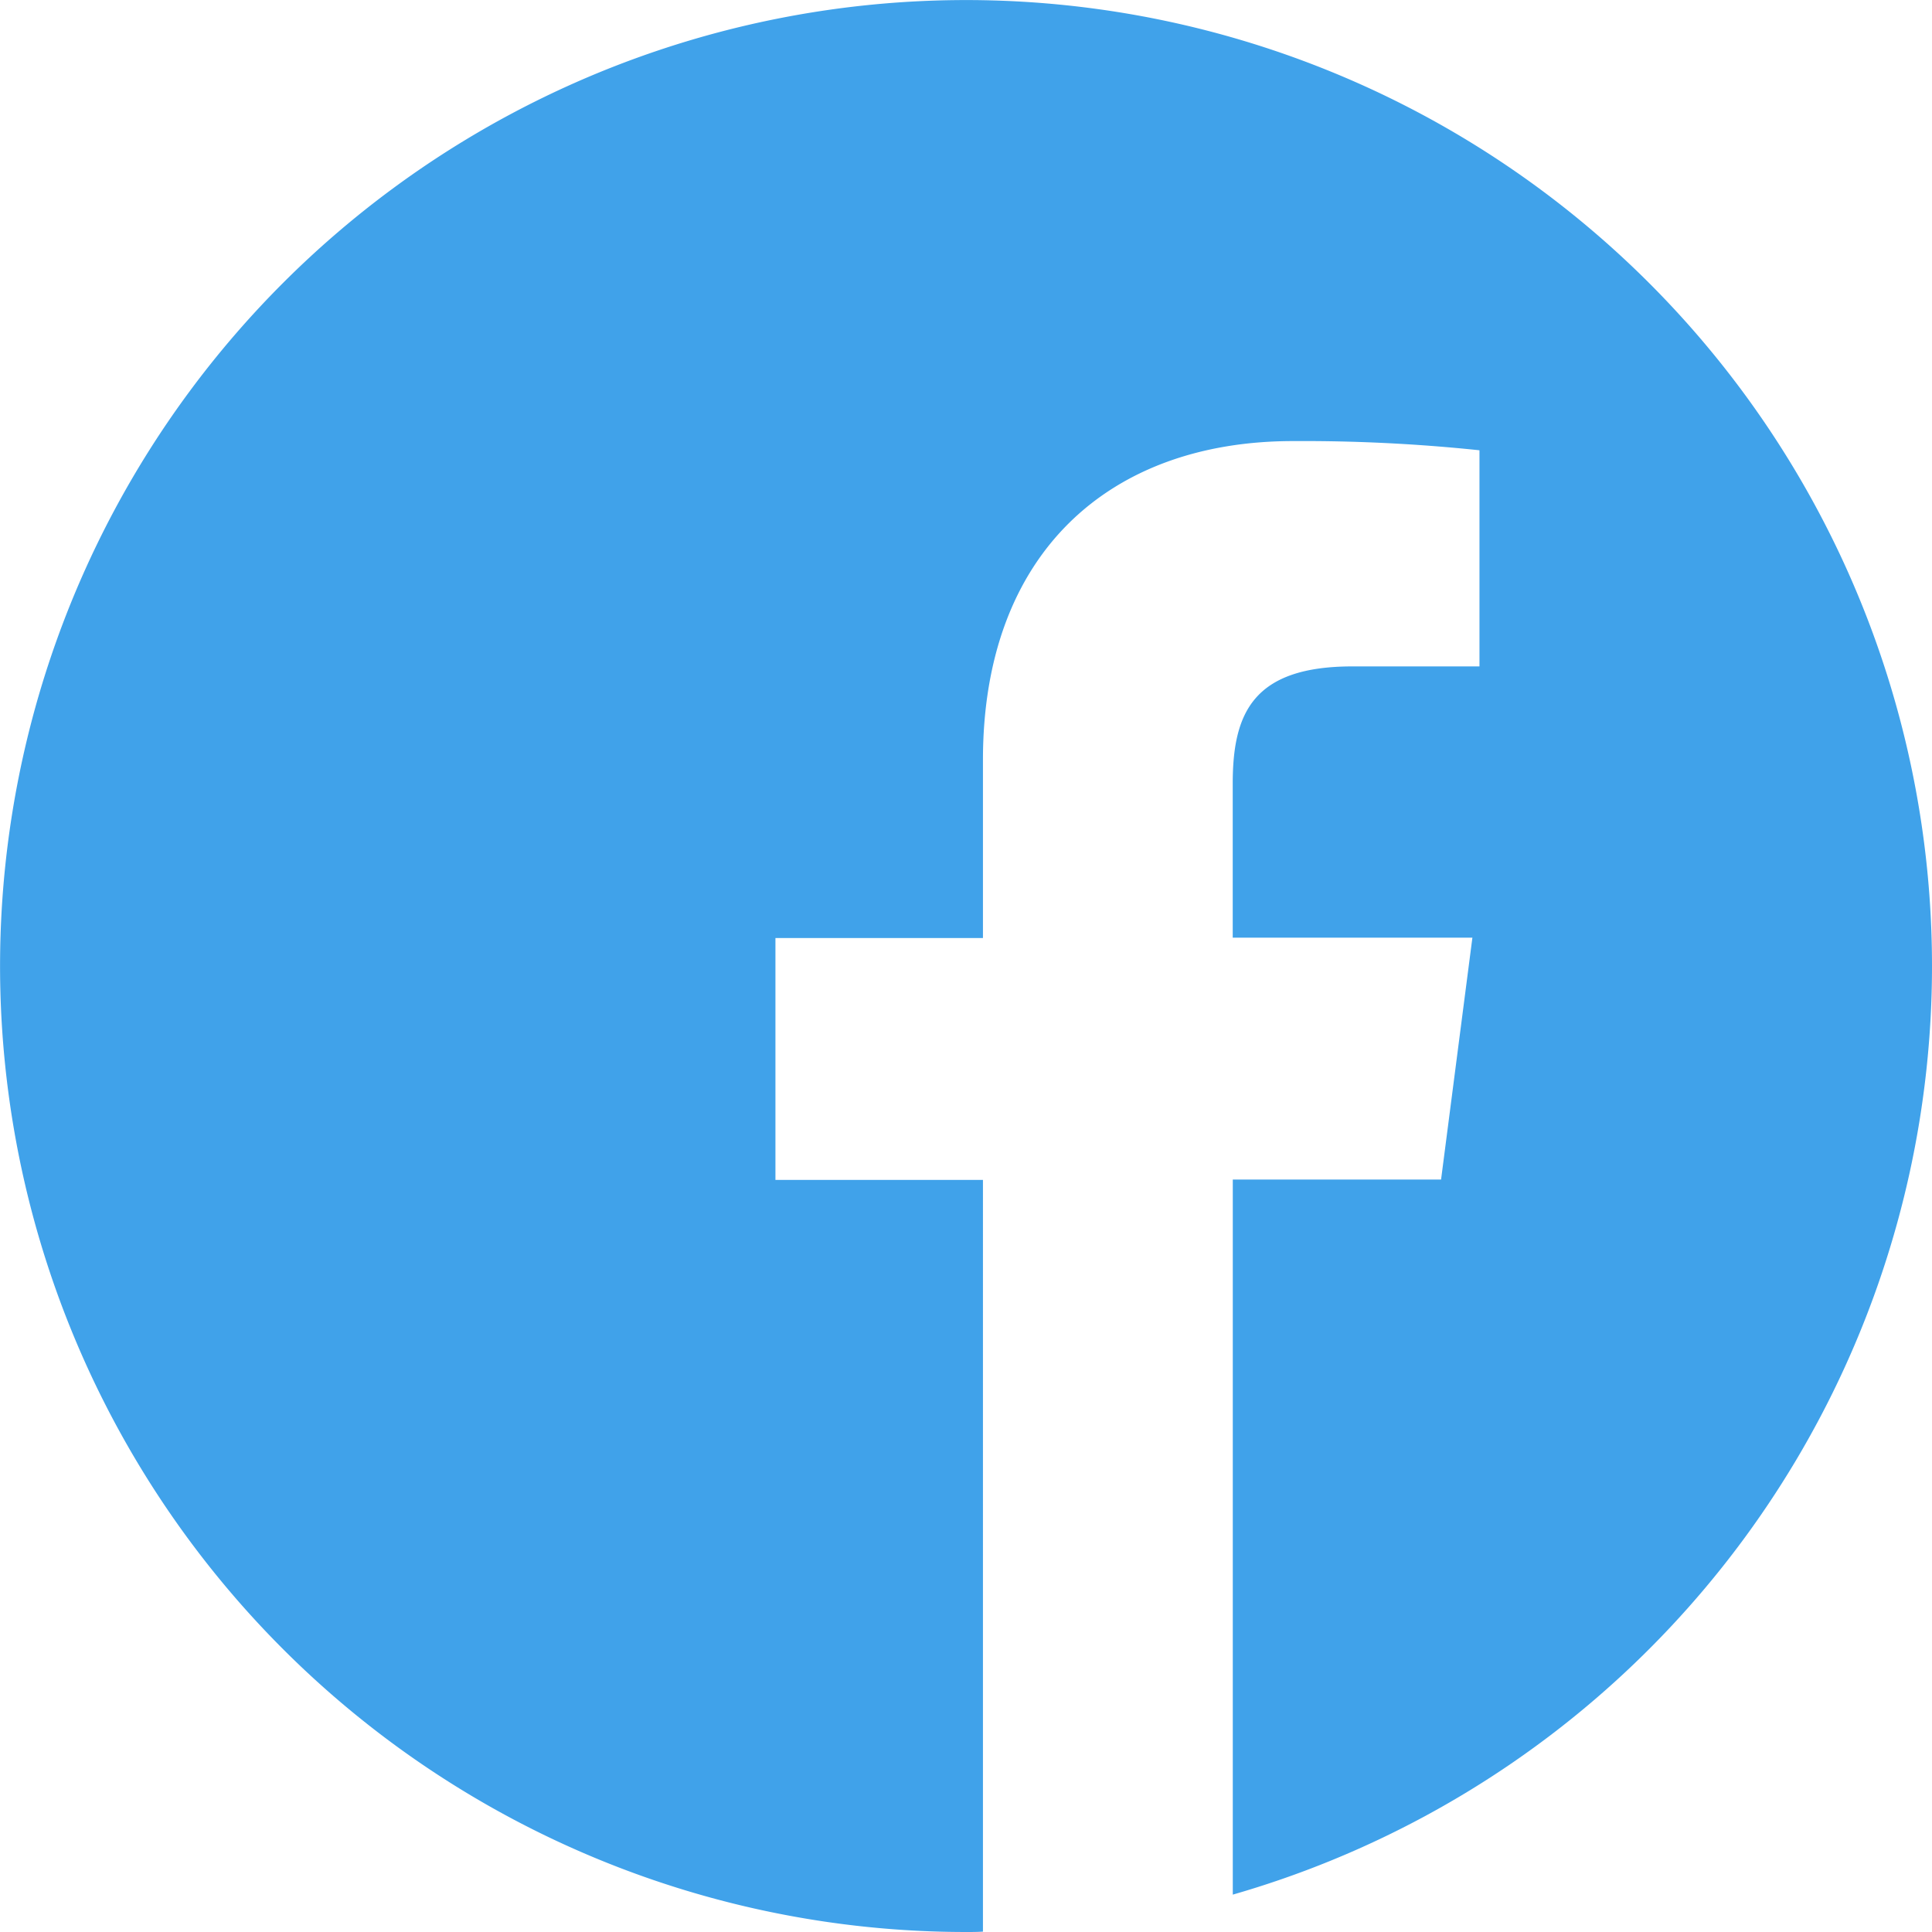 <svg xmlns="http://www.w3.org/2000/svg" width="30.035" height="30.035" viewBox="0 0 30.035 30.035">
  <path id="facebook_1_" data-name="facebook (1)" d="M30.035,15.017A15.017,15.017,0,1,0,15.017,30.035c.088,0,.176,0,.264-.006V18.343H12.055v-3.76h3.226V11.814c0-3.209,1.959-4.957,4.822-4.957A26.209,26.209,0,0,1,23,7V10.36H21.024c-1.555,0-1.86.739-1.86,1.824v2.393H22.89l-.487,3.76H19.165V29.454A15.022,15.022,0,0,0,30.035,15.017Z" fill="#40a2ea"/>
</svg>
